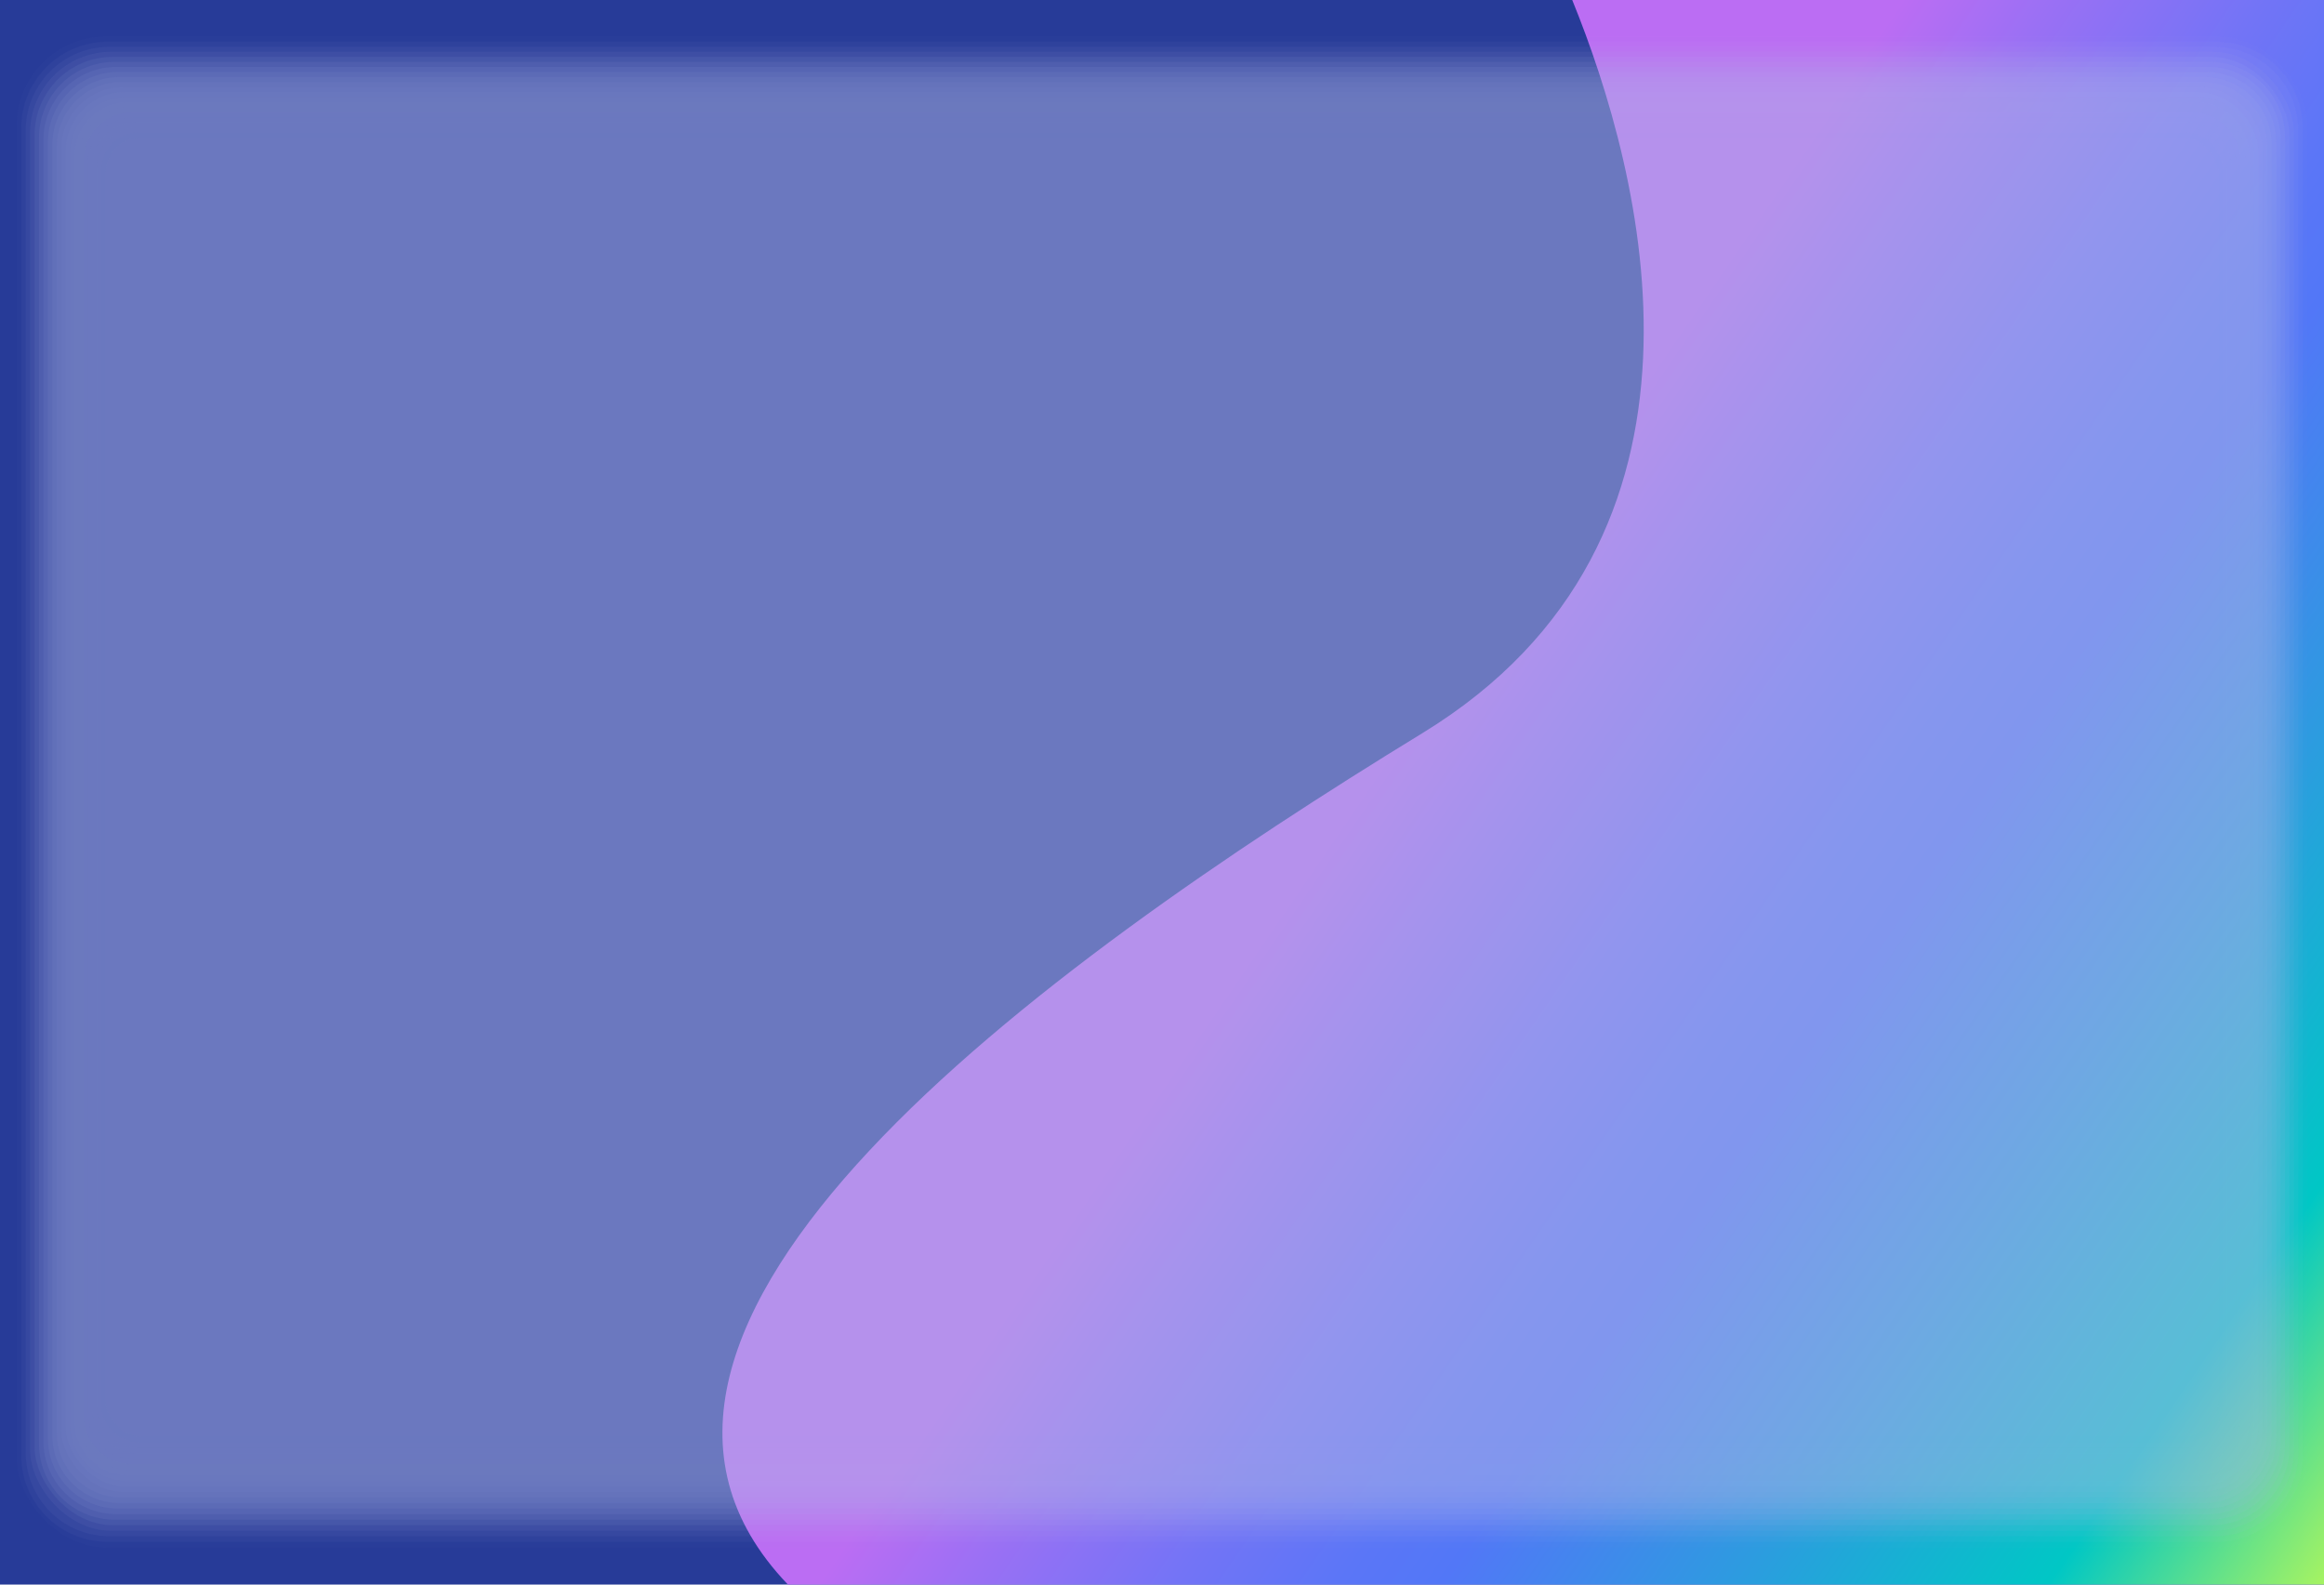 <svg xmlns="http://www.w3.org/2000/svg" xmlns:xlink="http://www.w3.org/1999/xlink" viewBox="0 0 660 450"><defs><linearGradient id="f96006d4-1e5a-49d7-a108-05a74ed25378" x1="702.096" y1="403.131" x2="404.096" y2="199.131" gradientUnits="userSpaceOnUse"><stop offset="0.005" stop-color="#b4f759"/><stop offset="0.049" stop-color="#90ed6f"/><stop offset="0.147" stop-color="#35d5a5"/><stop offset="0.202" stop-color="#00c7c5"/><stop offset="0.408" stop-color="#2d9be0"/><stop offset="0.596" stop-color="#5277f7"/><stop offset="0.662" stop-color="#5b76f7"/><stop offset="0.768" stop-color="#7374f6"/><stop offset="0.902" stop-color="#9a70f4"/><stop offset="1" stop-color="#bb6df3"/></linearGradient></defs><g style="isolation:isolate"><g id="ed8d4e38-c09d-414d-86f3-c62976c32eec" data-name="Capa 2"><g id="e2609ad2-32e1-4f2a-a963-7b8a774ff692" data-name="Layer 1"><rect width="660" height="450" style="fill:#273b98"/><path d="M660,0H446.504c19.911,48.959,47.914,152.876-42.53,208.19-108.717,66.488-250,169-180.204,241.81H660Z" style="fill:url(#f96006d4-1e5a-49d7-a108-05a74ed25378)"/><g style="opacity:0.5;mix-blend-mode:multiply"><rect x="3.5" y="9" width="653" height="432" rx="26.05" style="fill:#afb6e5;opacity:0"/><rect x="4.762" y="10.429" width="650.476" height="429" rx="25.288" style="fill:#afb6e5;opacity:0.038"/><path d="M30.549,11.857H629.451a24.526,24.526,0,0,1,24.526,24.526V413.332a24.526,24.526,0,0,1-24.526,24.526H30.549A24.526,24.526,0,0,1,6.024,413.332V36.383A24.526,24.526,0,0,1,30.549,11.857Z" style="fill:#afb6e5;opacity:0.076"/><path d="M31.049,13.286H628.951a23.763,23.763,0,0,1,23.763,23.763V412.522a23.763,23.763,0,0,1-23.763,23.763H31.049A23.763,23.763,0,0,1,7.286,412.522V37.049A23.763,23.763,0,0,1,31.049,13.286Z" style="fill:#afb6e5;opacity:0.114"/><rect x="8.548" y="14.714" width="642.905" height="420" rx="23.001" style="fill:#afb6e5;opacity:0.152"/><rect x="9.809" y="16.143" width="640.381" height="417" rx="22.239" style="fill:#afb6e5;opacity:0.19"/><path d="M32.548,17.571H627.452a21.477,21.477,0,0,1,21.477,21.477V410.095a21.477,21.477,0,0,1-21.477,21.477H32.548a21.477,21.477,0,0,1-21.477-21.477V39.048A21.477,21.477,0,0,1,32.548,17.571Z" style="fill:#afb6e5;opacity:0.229"/><path d="M33.048,19H626.952a20.715,20.715,0,0,1,20.715,20.715V409.285A20.715,20.715,0,0,1,626.952,430H33.048a20.715,20.715,0,0,1-20.715-20.715V39.715A20.715,20.715,0,0,1,33.048,19Z" style="fill:#afb6e5;opacity:0.267"/><path d="M33.548,20.429H626.452a19.952,19.952,0,0,1,19.952,19.952V408.476a19.952,19.952,0,0,1-19.952,19.952H33.548a19.952,19.952,0,0,1-19.952-19.952V40.381A19.952,19.952,0,0,1,33.548,20.429Z" style="fill:#afb6e5;opacity:0.305"/><path d="M34.047,21.857H625.953a19.19,19.19,0,0,1,19.19,19.19v366.62a19.19,19.19,0,0,1-19.19,19.19H34.047a19.19,19.19,0,0,1-19.19-19.19V41.047a19.19,19.19,0,0,1,19.19-19.19Z" style="fill:#afb6e5;opacity:0.343"/><path d="M34.547,23.286H625.453a18.428,18.428,0,0,1,18.428,18.428V406.858a18.428,18.428,0,0,1-18.428,18.428H34.547A18.428,18.428,0,0,1,16.119,406.858V41.714a18.428,18.428,0,0,1,18.428-18.428Z" style="fill:#afb6e5;opacity:0.381"/><rect x="17.381" y="24.714" width="625.238" height="399" rx="17.666" style="fill:#afb6e5;opacity:0.419"/><rect x="18.643" y="26.143" width="622.714" height="396" rx="16.904" style="fill:#afb6e5;opacity:0.457"/><path d="M36.046,27.571H623.954a16.141,16.141,0,0,1,16.141,16.141V404.43a16.141,16.141,0,0,1-16.141,16.141H36.046A16.141,16.141,0,0,1,19.905,404.43V43.713A16.141,16.141,0,0,1,36.046,27.571Z" style="fill:#afb6e5;opacity:0.495"/><path d="M36.546,29H623.454a15.379,15.379,0,0,1,15.379,15.379V403.621A15.379,15.379,0,0,1,623.454,419H36.546a15.379,15.379,0,0,1-15.379-15.379V44.379A15.379,15.379,0,0,1,36.546,29Z" style="fill:#afb6e5;opacity:0.533"/><path d="M37.045,30.429H622.955a14.617,14.617,0,0,1,14.617,14.617V402.812a14.617,14.617,0,0,1-14.617,14.617H37.045a14.617,14.617,0,0,1-14.617-14.617V45.045A14.617,14.617,0,0,1,37.045,30.429Z" style="fill:#afb6e5;opacity:0.571"/><path d="M37.545,31.857h584.91a13.855,13.855,0,0,1,13.855,13.855V402.003a13.855,13.855,0,0,1-13.855,13.855H37.545a13.855,13.855,0,0,1-13.855-13.855V45.712A13.855,13.855,0,0,1,37.545,31.857Z" style="fill:#afb6e5;opacity:0.61"/><path d="M38.045,33.286h583.91a13.092,13.092,0,0,1,13.092,13.092V401.193a13.092,13.092,0,0,1-13.092,13.092H38.045a13.092,13.092,0,0,1-13.092-13.092V46.378A13.092,13.092,0,0,1,38.045,33.286Z" style="fill:#afb6e5;opacity:0.648"/><rect x="26.214" y="34.714" width="607.571" height="378" rx="12.33" style="fill:#afb6e5;opacity:0.686"/><rect x="27.476" y="36.143" width="605.048" height="375" rx="11.568" style="fill:#afb6e5;opacity:0.724"/><path d="M39.544,37.571H620.456a10.806,10.806,0,0,1,10.806,10.806V398.766a10.806,10.806,0,0,1-10.806,10.806H39.544a10.806,10.806,0,0,1-10.806-10.806V48.377A10.806,10.806,0,0,1,39.544,37.571Z" style="fill:#afb6e5;opacity:0.762"/><rect x="30" y="39" width="600" height="369" rx="10.044" style="fill:#afb6e5;opacity:0.8"/></g></g></g></g></svg>